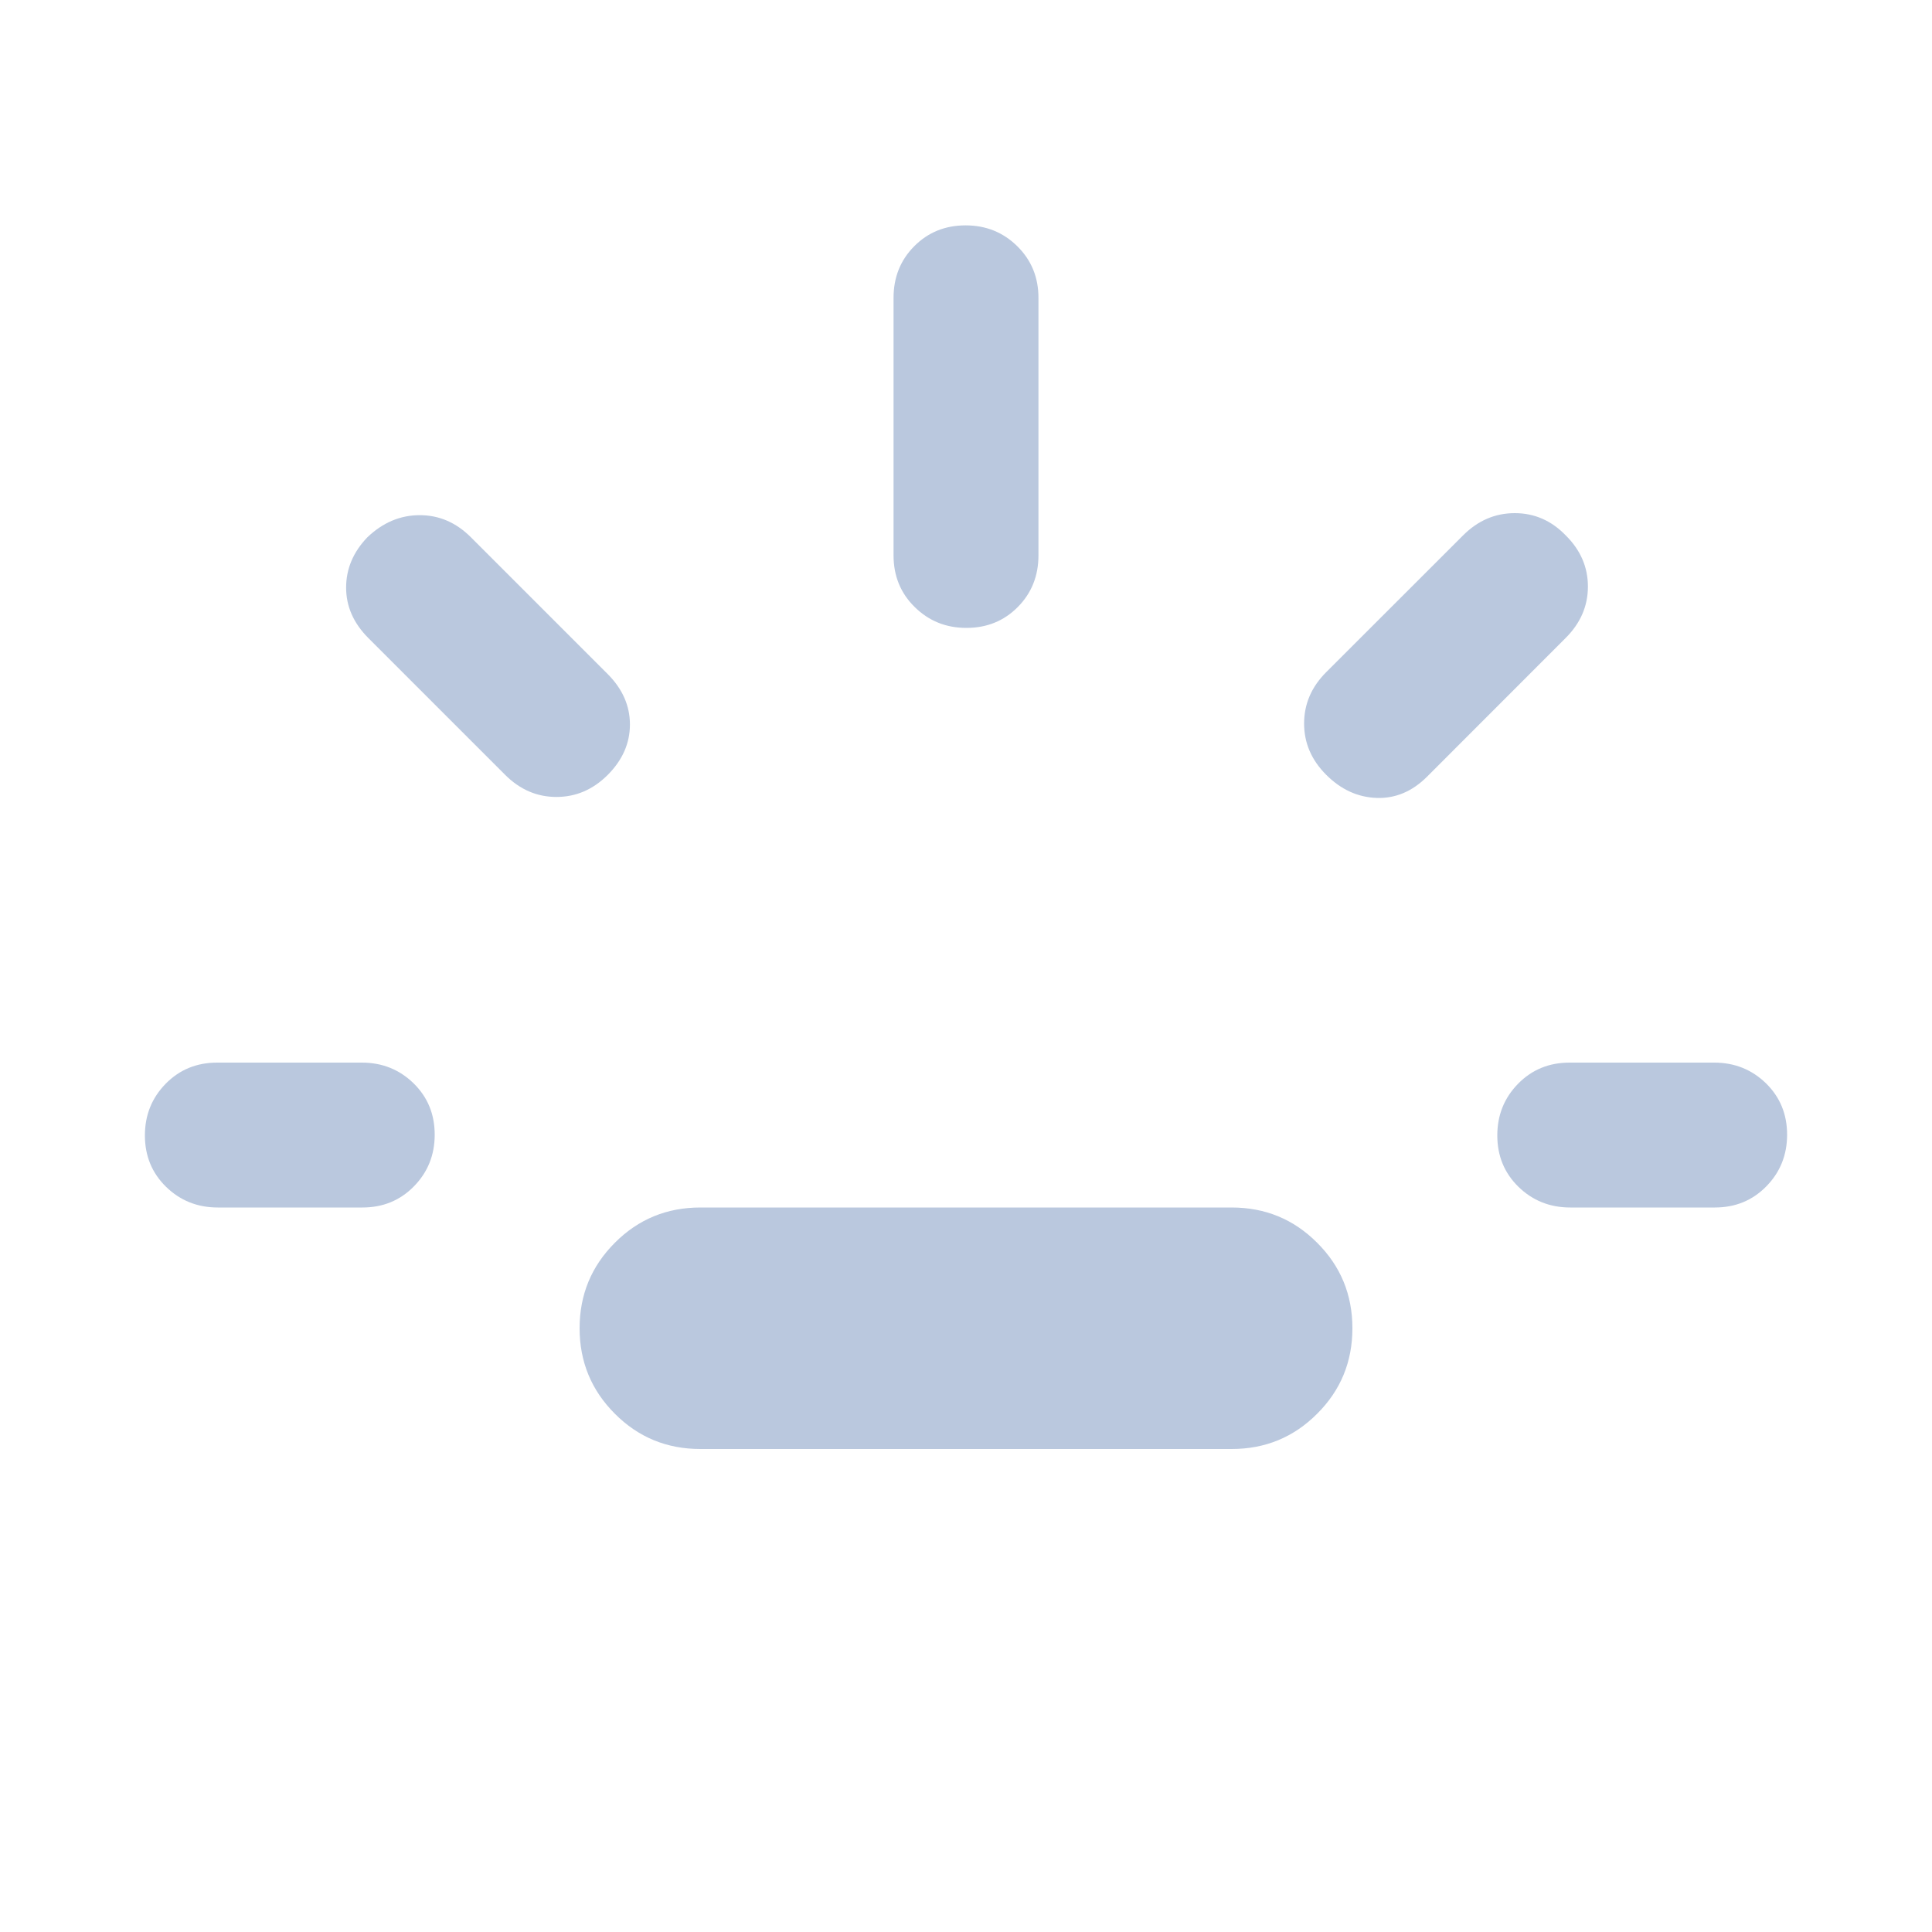 <svg width="20" height="20" viewBox="0 0 20 20" fill="none" xmlns="http://www.w3.org/2000/svg">
<g clip-path="url(#clip0_437_7837)">
<mask id="mask0_437_7837" style="mask-type:alpha" maskUnits="userSpaceOnUse" x="0" y="0" width="20" height="20">
<rect width="20" height="20" fill="#D9D9D9"/>
</mask>
<g mask="url(#mask0_437_7837)">
<path d="M2.255 12.5C2.043 12.5 1.865 12.428 1.719 12.286C1.573 12.143 1.5 11.966 1.5 11.754C1.5 11.543 1.572 11.365 1.715 11.219C1.858 11.073 2.036 11 2.248 11H3.745C3.957 11 4.135 11.072 4.281 11.214C4.427 11.357 4.5 11.534 4.5 11.746C4.5 11.957 4.428 12.135 4.285 12.281C4.142 12.427 3.964 12.5 3.752 12.5H2.255ZM6.292 8.021C6.139 8.174 5.962 8.25 5.76 8.25C5.559 8.25 5.382 8.174 5.229 8.021L3.812 6.604C3.66 6.451 3.583 6.278 3.583 6.083C3.583 5.889 3.656 5.715 3.803 5.562C3.962 5.41 4.143 5.333 4.345 5.333C4.547 5.333 4.723 5.41 4.875 5.562L6.292 6.979C6.444 7.132 6.521 7.306 6.521 7.5C6.521 7.694 6.444 7.868 6.292 8.021ZM7.25 15C6.903 15 6.608 14.879 6.365 14.635C6.122 14.392 6 14.097 6 13.75C6 13.403 6.122 13.108 6.365 12.865C6.608 12.621 6.903 12.5 7.25 12.5H12.75C13.097 12.5 13.392 12.621 13.635 12.865C13.879 13.108 14 13.403 14 13.75C14 14.097 13.879 14.392 13.635 14.635C13.392 14.879 13.097 15 12.75 15H7.25ZM10.004 6.5C9.793 6.5 9.615 6.428 9.469 6.284C9.323 6.141 9.25 5.962 9.25 5.75V3.083C9.25 2.871 9.321 2.693 9.464 2.549C9.607 2.405 9.784 2.333 9.996 2.333C10.207 2.333 10.385 2.405 10.531 2.549C10.677 2.693 10.75 2.871 10.75 3.083V5.75C10.75 5.962 10.678 6.141 10.536 6.284C10.393 6.428 10.216 6.5 10.004 6.5ZM13.729 8.021C13.576 7.868 13.5 7.691 13.5 7.49C13.5 7.288 13.576 7.111 13.729 6.958L15.146 5.542C15.299 5.389 15.477 5.312 15.681 5.312C15.884 5.312 16.06 5.389 16.208 5.542C16.361 5.693 16.438 5.87 16.438 6.072C16.438 6.274 16.361 6.451 16.208 6.604L14.771 8.042C14.618 8.194 14.444 8.267 14.25 8.26C14.056 8.253 13.882 8.174 13.729 8.021ZM16.255 12.5C16.044 12.5 15.865 12.428 15.719 12.286C15.573 12.143 15.5 11.966 15.5 11.754C15.5 11.543 15.572 11.365 15.715 11.219C15.858 11.073 16.036 11 16.248 11H17.745C17.956 11 18.135 11.072 18.281 11.214C18.427 11.357 18.5 11.534 18.5 11.746C18.5 11.957 18.428 12.135 18.285 12.281C18.142 12.427 17.964 12.5 17.752 12.5H16.255Z" fill="#BAC8DE"/>
</g>
</g>
<defs>
<clipPath id="clip0_437_7837">
<rect width="20" height="20" fill="white"/>
</clipPath>
</defs>
</svg>
